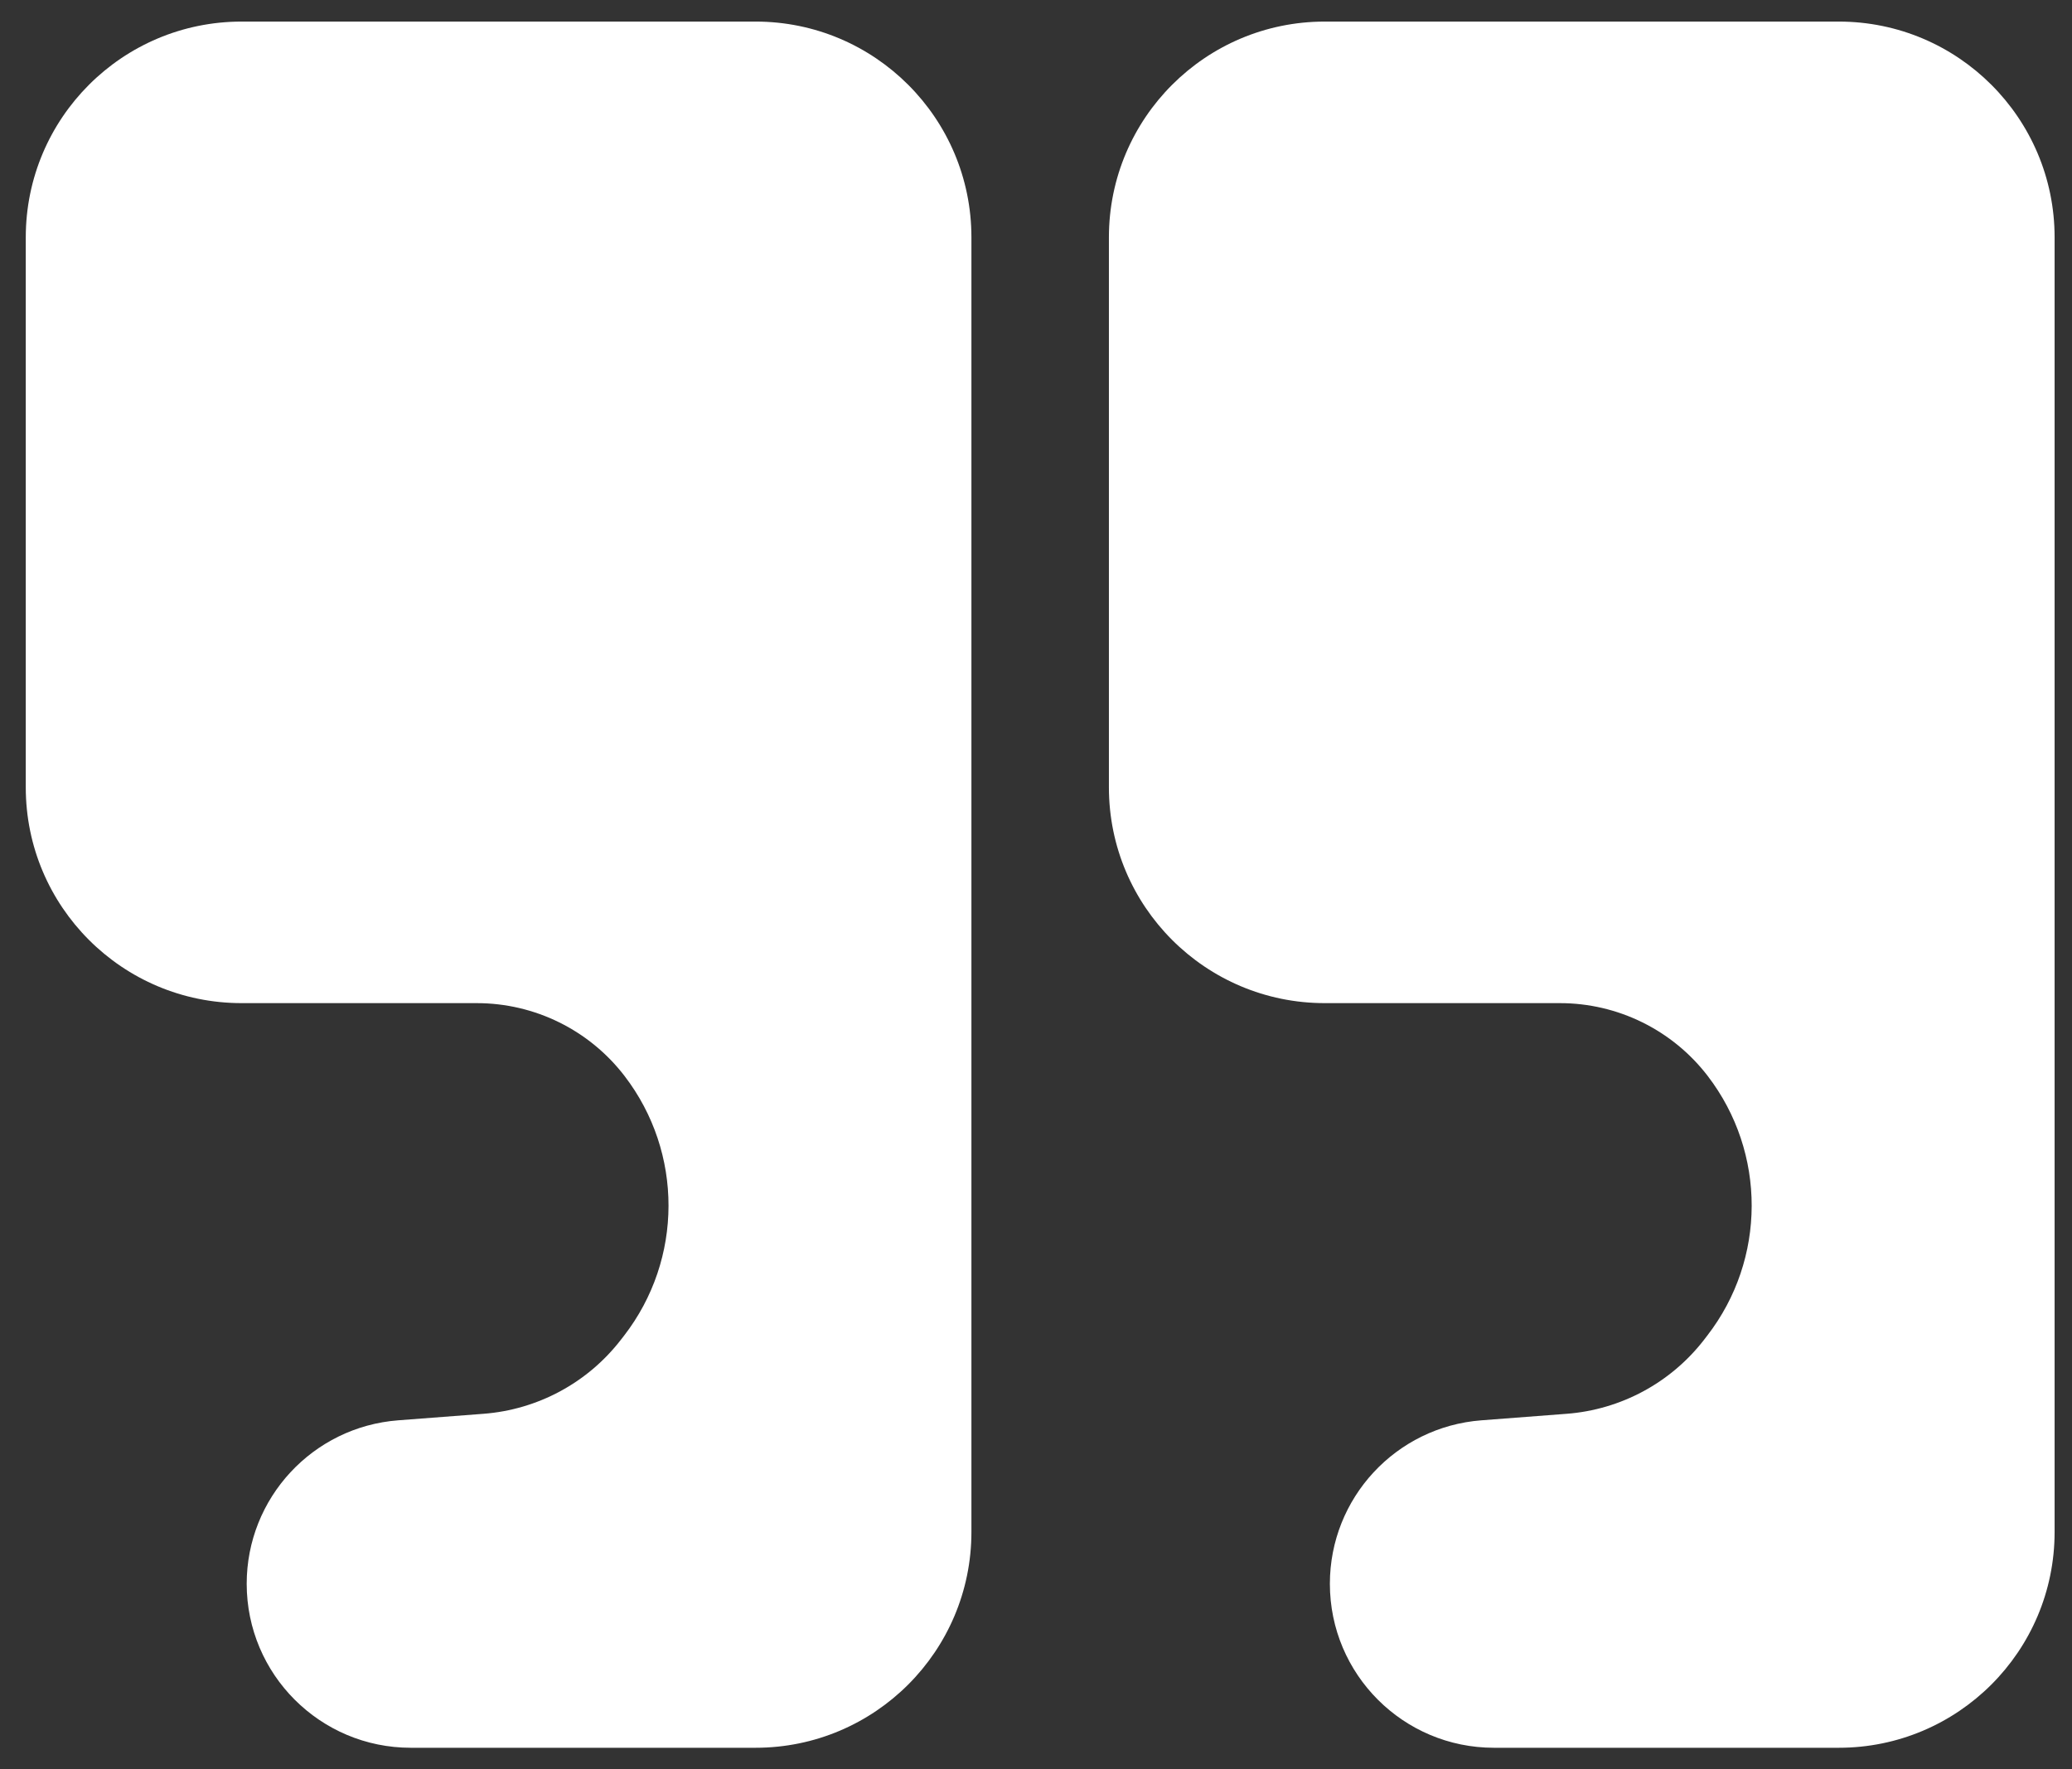 <svg width="48" height="41" viewBox="0 0 48 41" fill="none" xmlns="http://www.w3.org/2000/svg">
<rect x="0" y="0" width="48" height="41" fill="#333333" stroke="none"/>
<path d="M0.597 5.5C0.597 2.739 2.835 0.5 5.597 0.5H17.504C20.265 0.5 22.504 2.739 22.504 5.5V23.245V32.534V35.5C22.504 38.261 20.265 40.5 17.504 40.5H14.376H9.515C7.417 40.5 5.715 38.799 5.715 36.7C5.715 34.714 7.245 33.063 9.226 32.912L11.201 32.761C12.457 32.665 13.613 32.042 14.383 31.046L14.457 30.951C15.826 29.18 15.831 26.709 14.468 24.933C13.652 23.869 12.387 23.245 11.045 23.245H5.597C2.835 23.245 0.597 21.007 0.597 18.245V5.5Z" fill="white"/>
<path d="M25.689 5.5C25.689 2.739 27.928 0.5 30.689 0.5H42.597C45.358 0.5 47.597 2.739 47.597 5.5V23.245V32.534V35.5C47.597 38.261 45.358 40.5 42.597 40.5H39.469H34.608C32.509 40.5 30.808 38.799 30.808 36.7C30.808 34.714 32.338 33.063 34.319 32.912L36.294 32.761C37.549 32.665 38.705 32.042 39.476 31.046L39.549 30.951C40.919 29.18 40.923 26.709 39.561 24.933C38.745 23.869 37.479 23.245 36.138 23.245H30.689C27.928 23.245 25.689 21.007 25.689 18.245V5.5Z" fill="white"/>
</svg>
